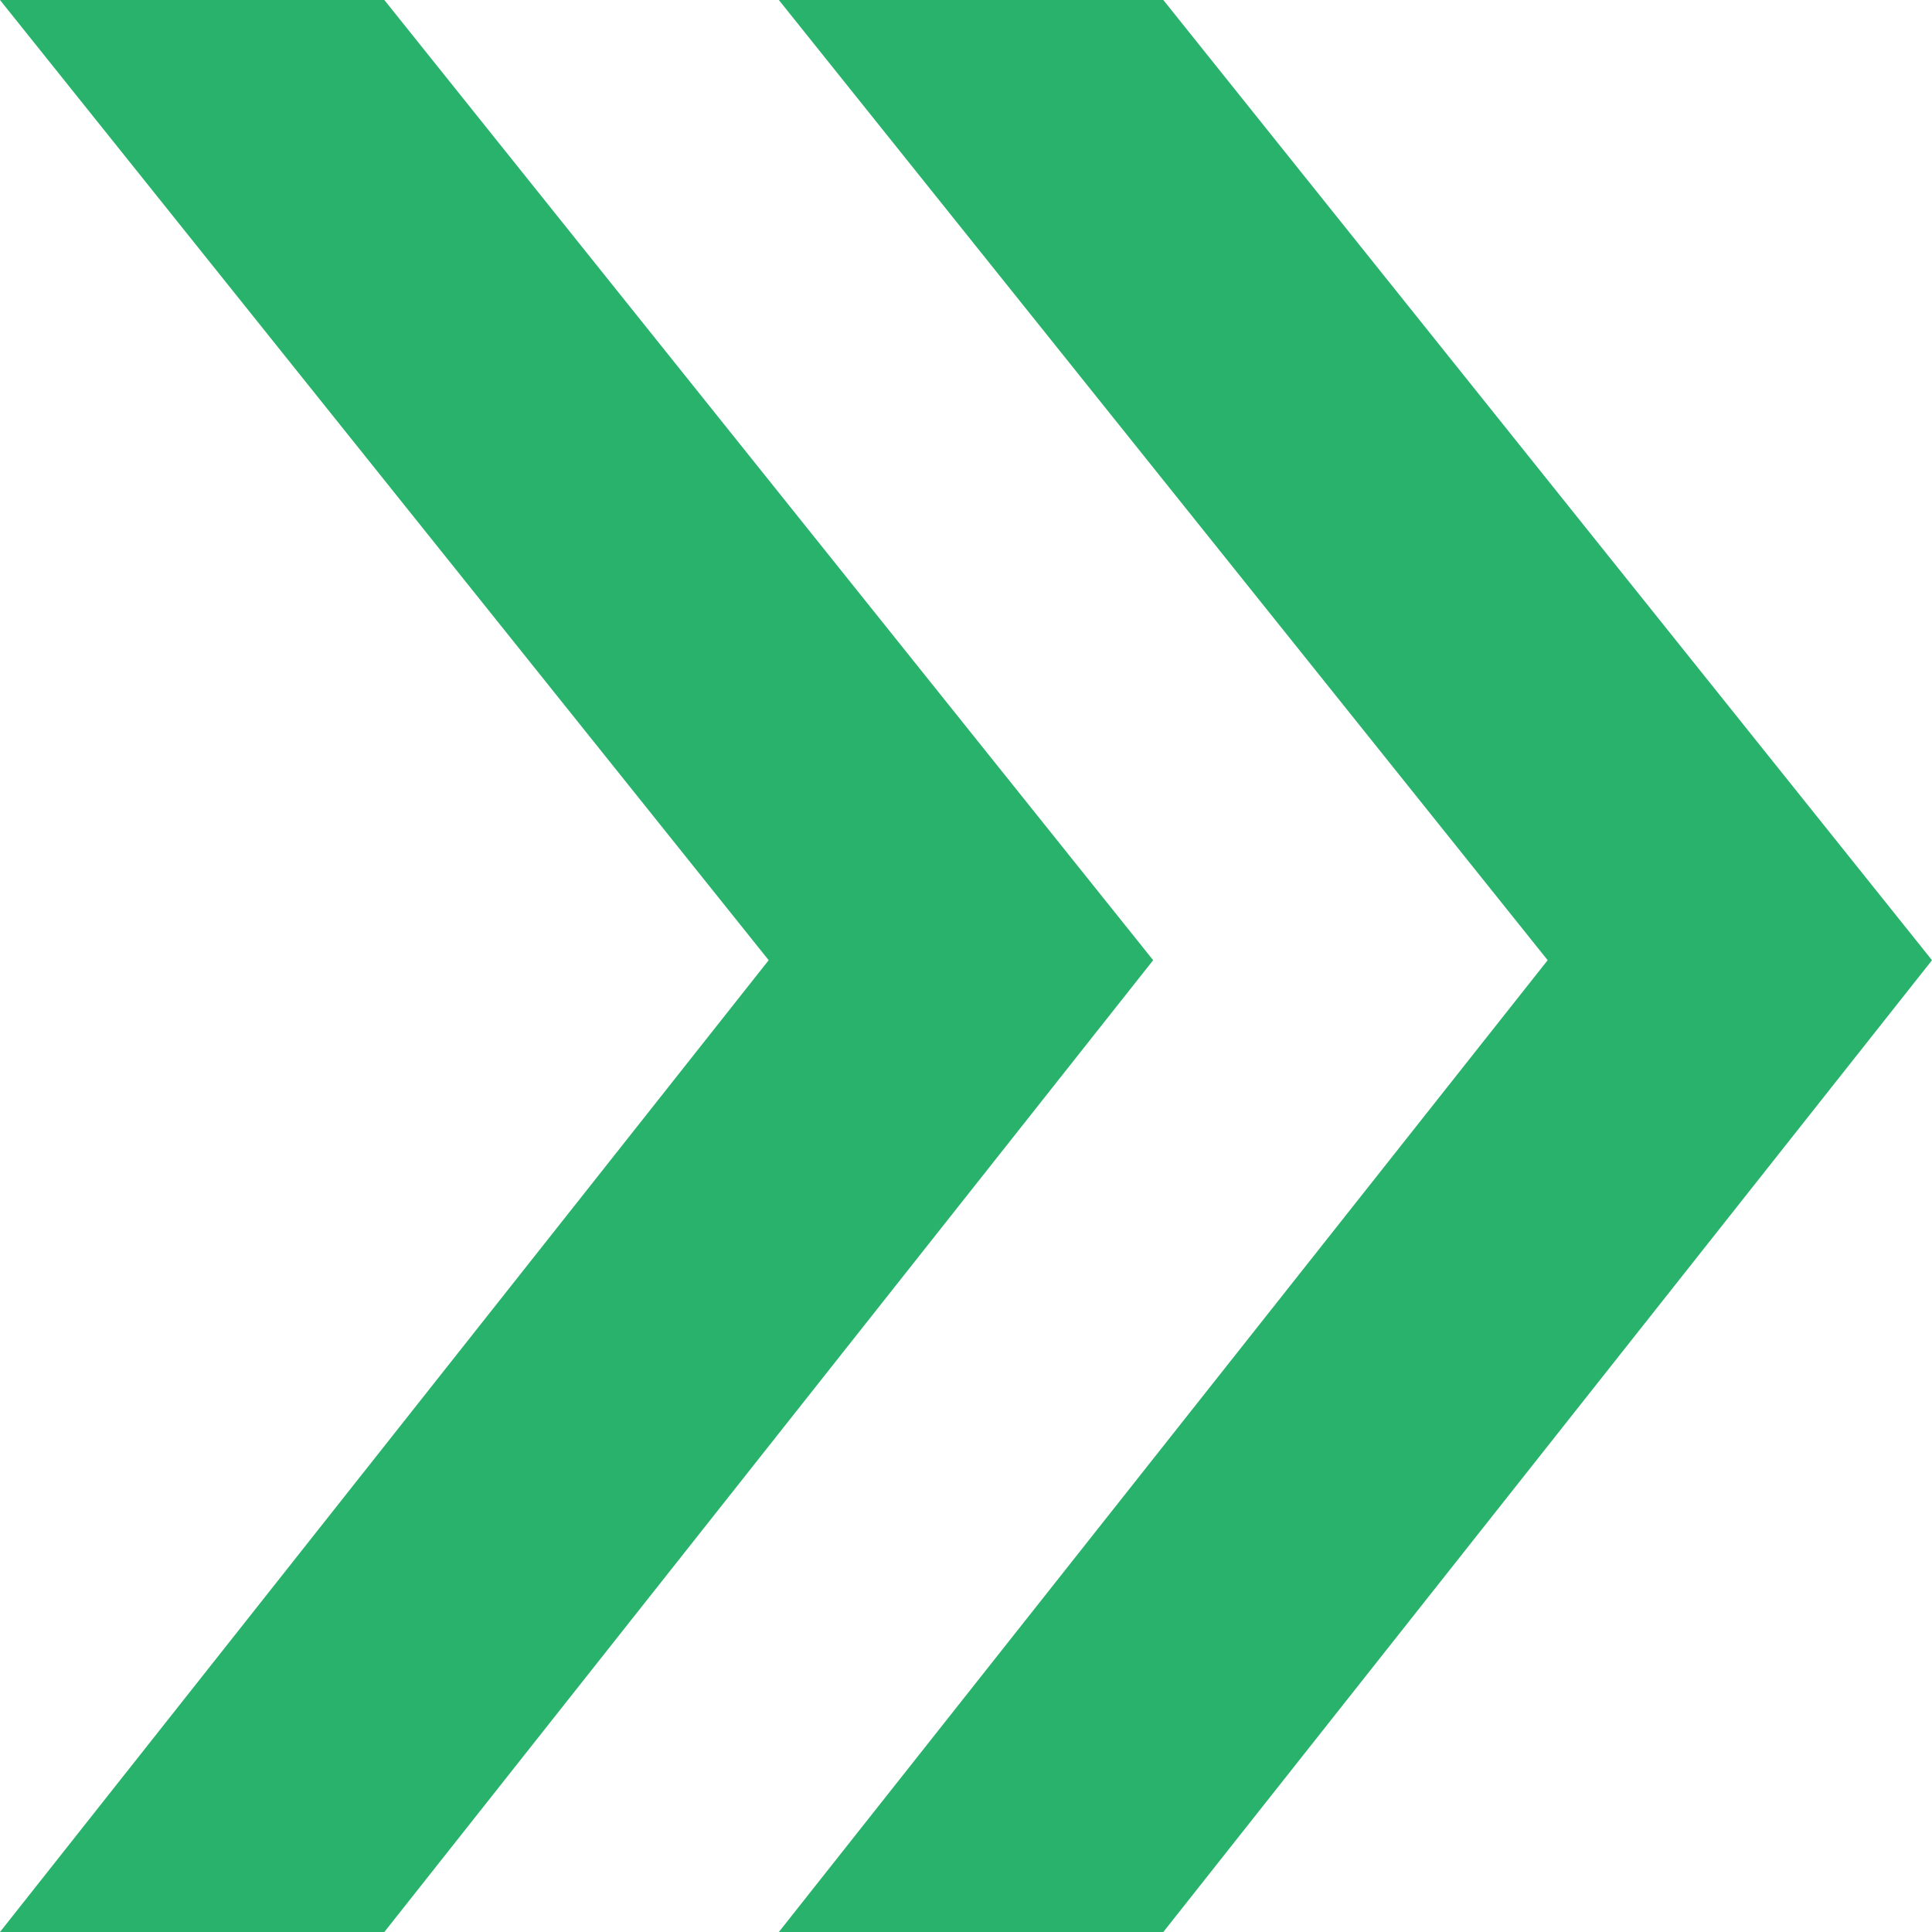<svg width="15" height="15" viewBox="0 0 15 15" fill="none" xmlns="http://www.w3.org/2000/svg">
<path d="M2.984 0H0L5.968 7.455L0 15H2.984L8.953 7.455L2.984 0Z" fill="#29B26B"/>
<path d="M9.032 0H6.047L12.016 7.455L6.047 15H9.032L15 7.455L9.032 0Z" fill="#29B26B"/>
</svg>
